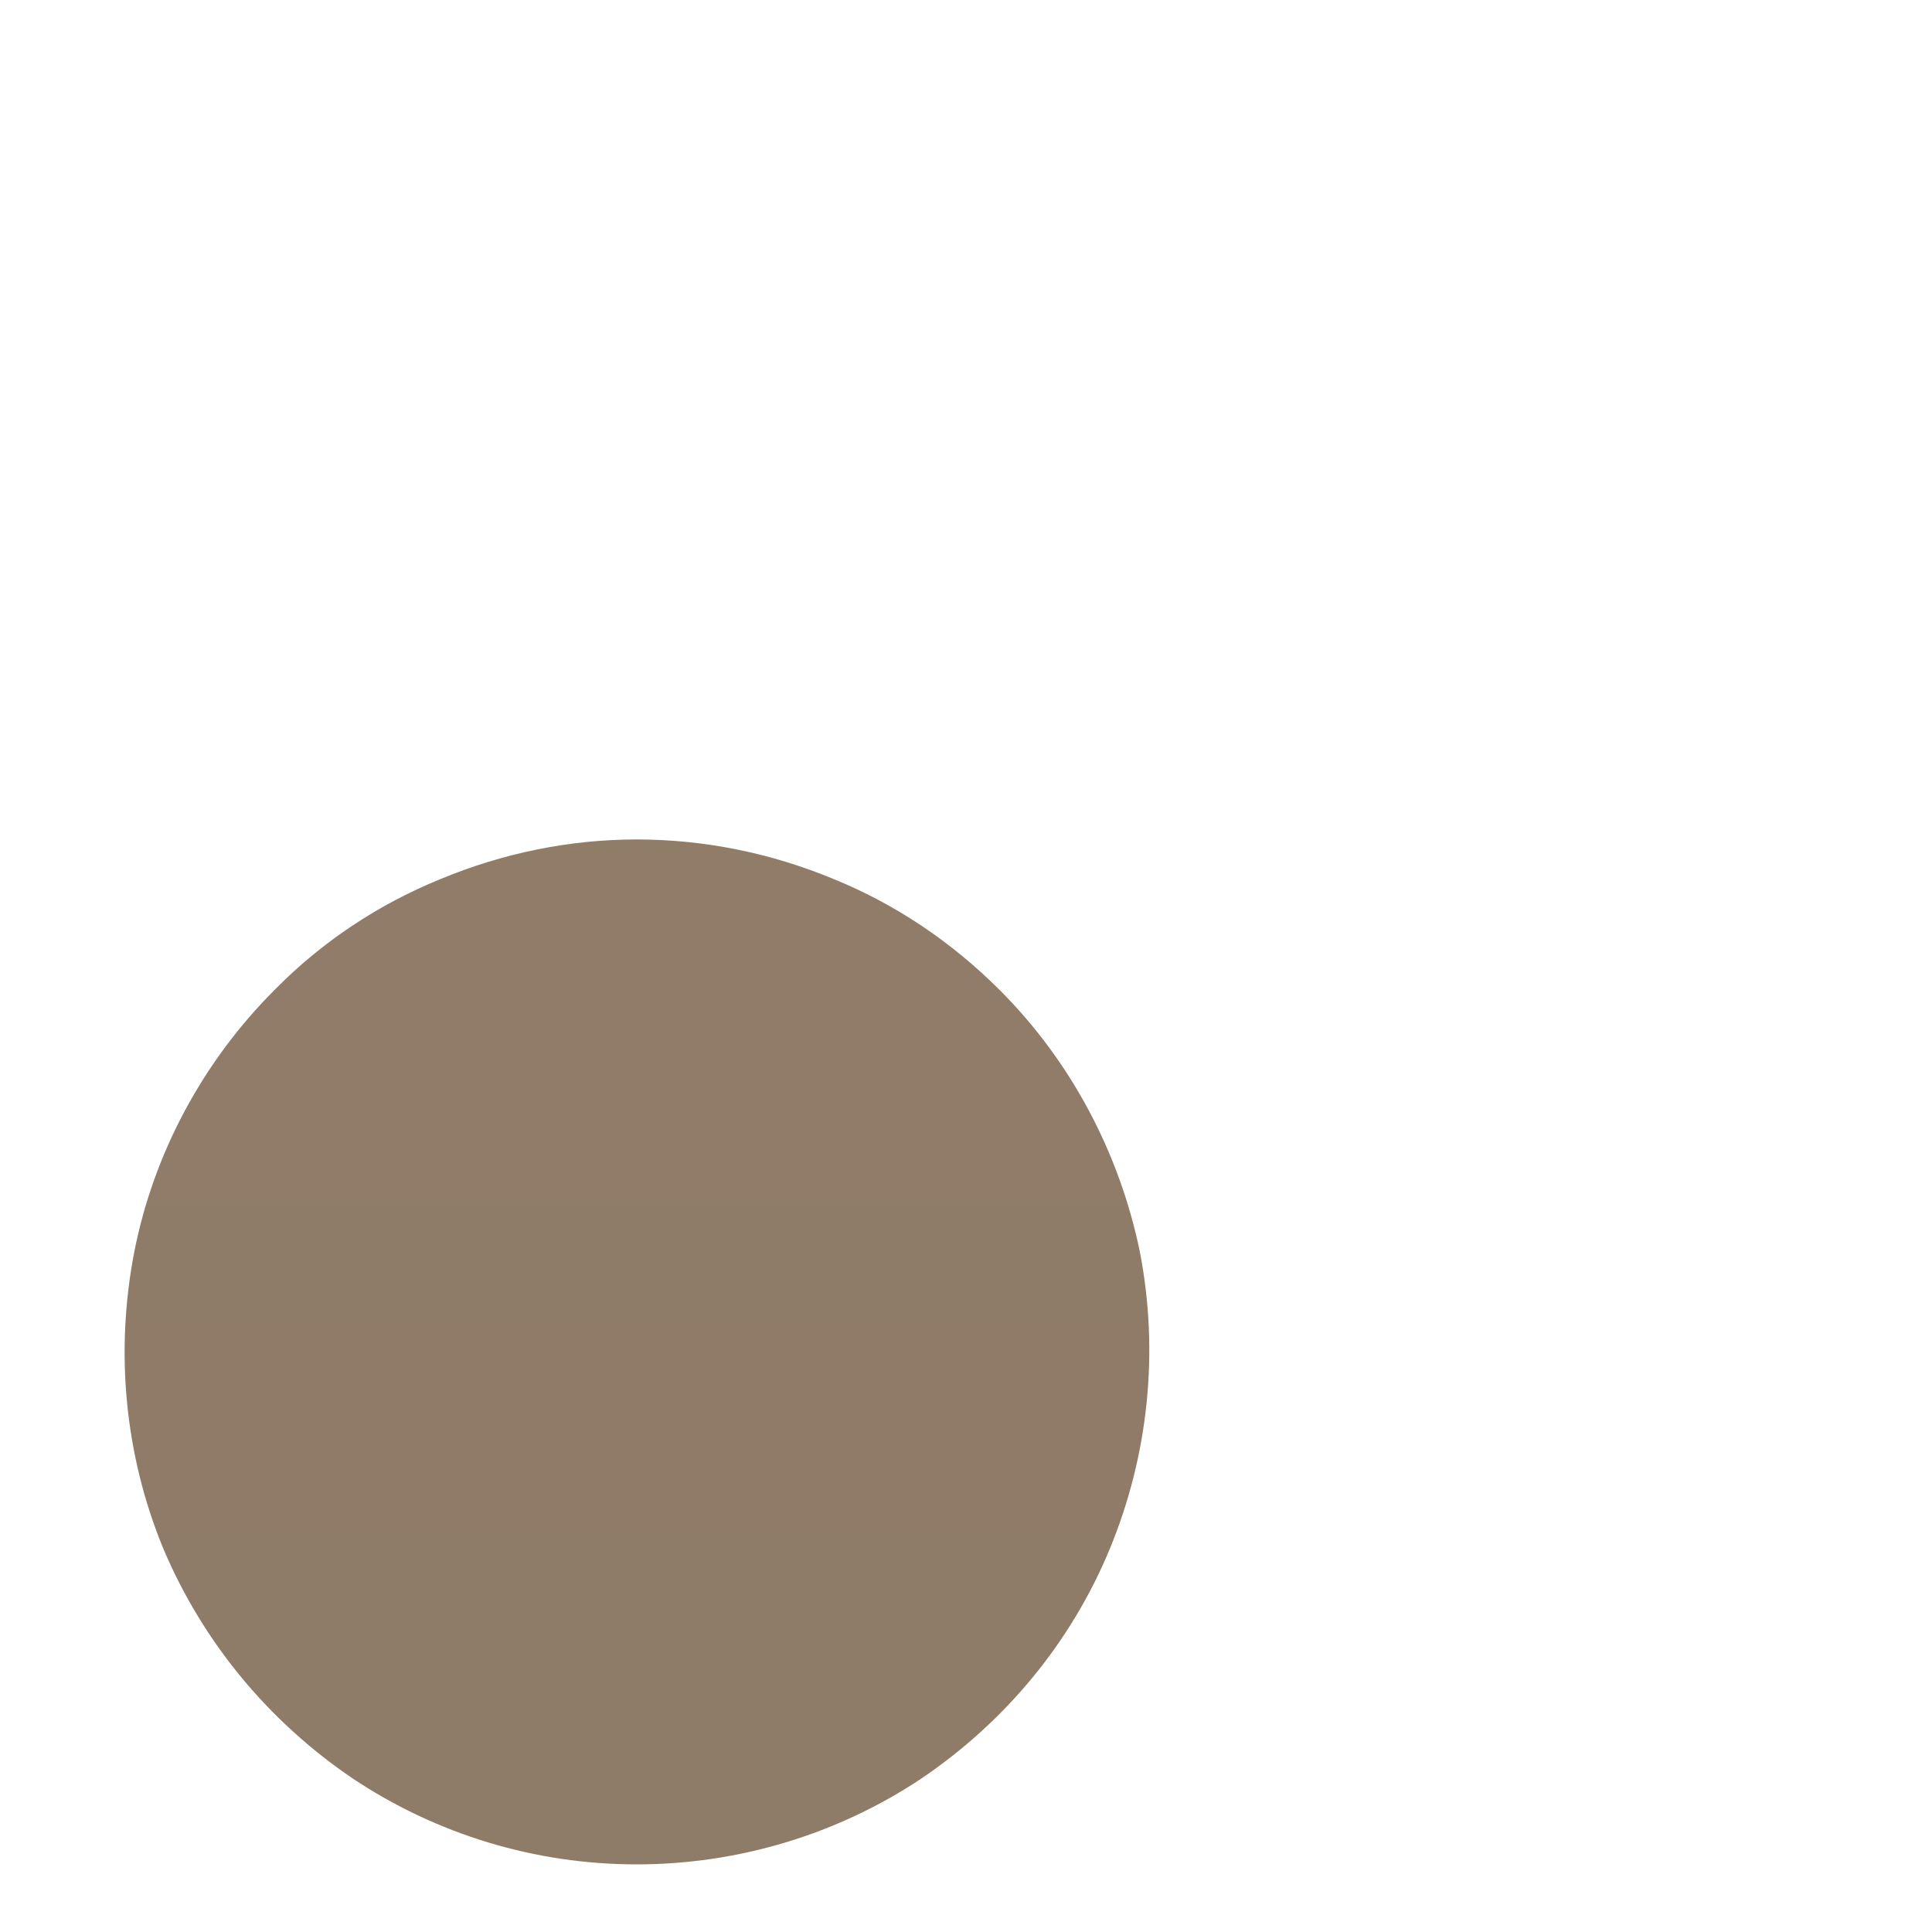 <svg width="2" height="2" viewBox="0 0 2 2" fill="none" xmlns="http://www.w3.org/2000/svg">
<path d="M0.284 1.025C0.21 1.099 0.159 1.194 0.139 1.296C0.119 1.399 0.129 1.506 0.169 1.603C0.21 1.7 0.278 1.782 0.365 1.841C0.452 1.899 0.554 1.93 0.659 1.93C0.764 1.93 0.867 1.899 0.954 1.841C1.041 1.782 1.109 1.7 1.149 1.603C1.189 1.506 1.2 1.399 1.18 1.296C1.159 1.194 1.109 1.099 1.035 1.025C0.985 0.975 0.927 0.936 0.863 0.91C0.798 0.883 0.729 0.869 0.659 0.869C0.59 0.869 0.521 0.883 0.456 0.91C0.392 0.936 0.333 0.975 0.284 1.025Z" fill="url(#paint0_linear_243_14768)"/>
<defs>
<linearGradient id="paint0_linear_243_14768" x1="0.659" y1="5.808" x2="0.659" y2="-27.956" gradientUnits="userSpaceOnUse">
<stop stop-color="#827466"/>
<stop offset="1" stop-color="#E6AD74"/>
</linearGradient>
</defs>
</svg>
